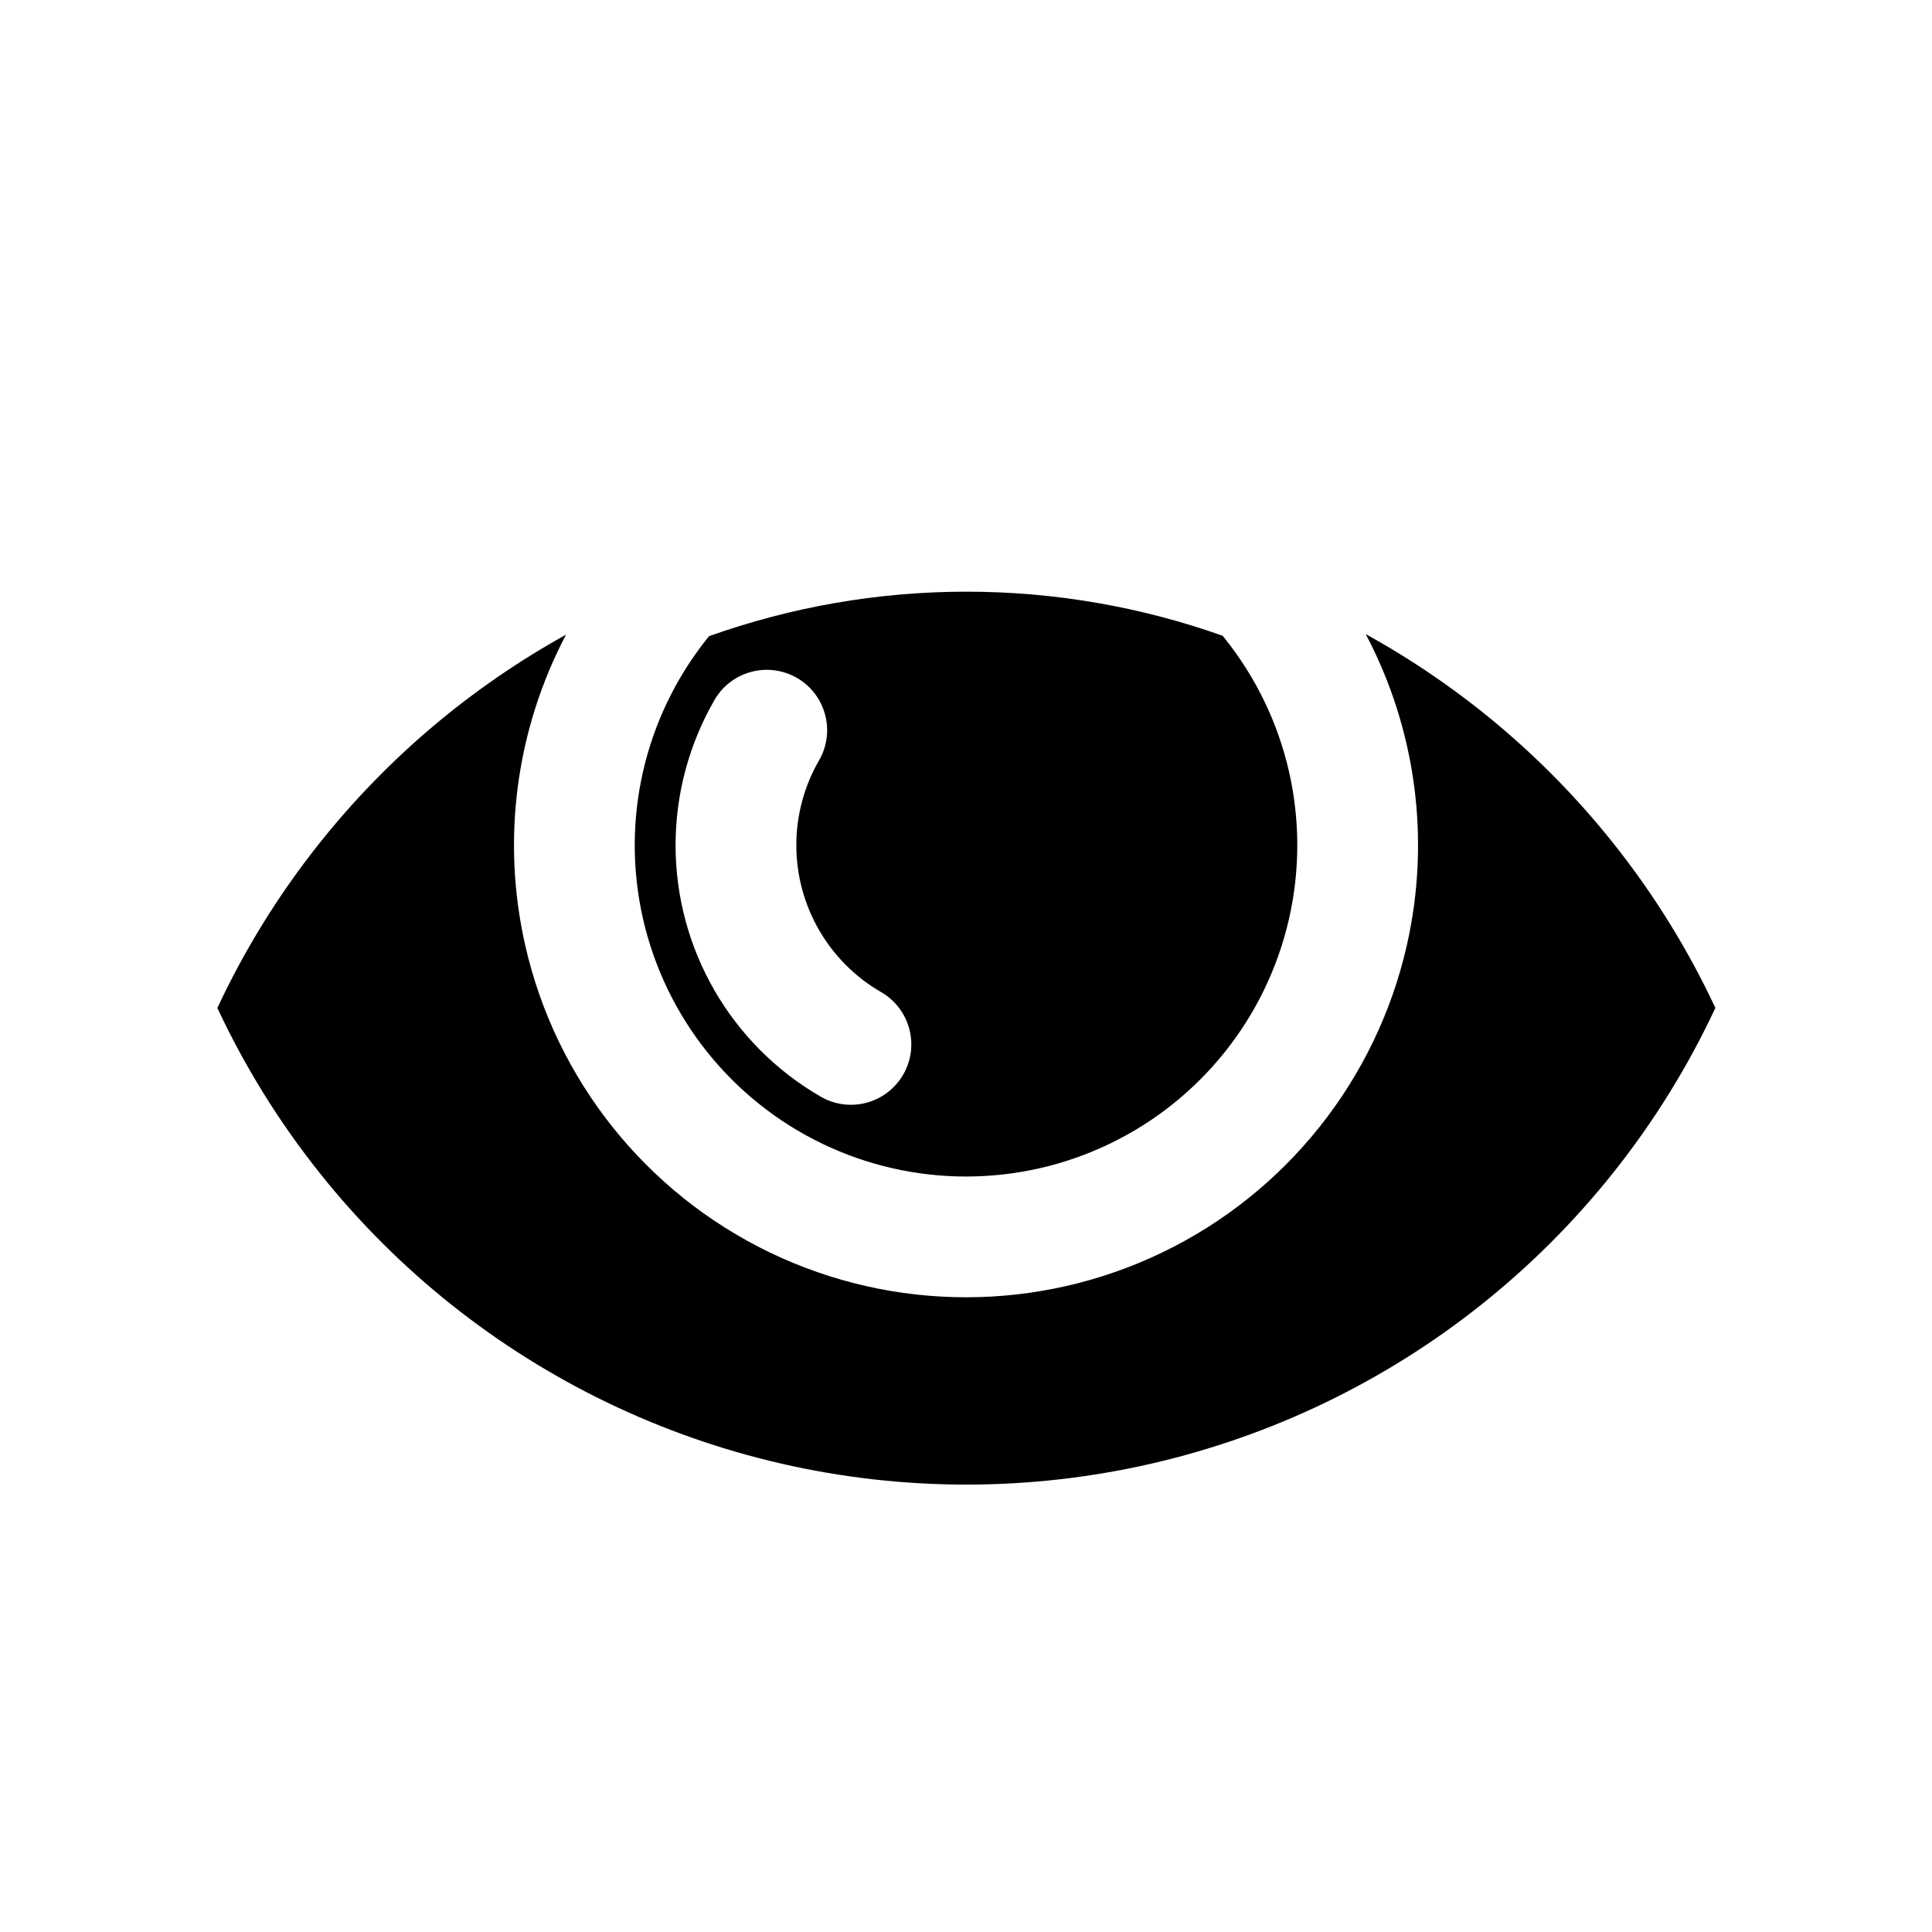 <svg viewBox="0 0 80 80" fill="none">
  <path fill-rule="evenodd" clip-rule="evenodd" d="M29.36 26.343C29.332 26.377 29.304 26.412 29.276 26.447C26.673 29.711 25.698 33.982 26.627 38.052C27.556 42.122 30.288 45.547 34.049 47.359C37.81 49.17 42.191 49.17 45.953 47.359C49.714 45.547 52.445 42.122 53.374 38.052C54.303 33.982 53.328 29.711 50.725 26.447C50.693 26.406 50.66 26.366 50.628 26.326C47.26 25.131 43.677 24.5 40.018 24.5C36.341 24.5 32.742 25.137 29.36 26.343ZM13.248 34.891C16.083 31.336 19.557 28.429 23.438 26.281C21.373 30.203 20.75 34.77 21.753 39.165C23.02 44.718 26.747 49.392 31.88 51.864C37.012 54.335 42.99 54.335 48.122 51.864C53.254 49.392 56.981 44.718 58.249 39.165C59.254 34.761 58.626 30.185 56.552 26.258C60.45 28.408 63.938 31.323 66.783 34.891C68.48 37.019 69.9 39.318 71.03 41.736C69.9 44.154 68.48 46.455 66.782 48.583C60.286 56.729 50.434 61.474 40.015 61.474C29.596 61.474 19.743 56.729 13.247 48.583C11.55 46.455 10.13 44.155 9 41.738C10.13 39.319 11.55 37.019 13.248 34.891ZM33.915 31.486C34.605 30.29 34.195 28.761 33 28.071C31.804 27.381 30.275 27.79 29.585 28.986C28.547 30.784 27.974 32.85 27.974 34.998C27.974 39.294 30.265 43.263 33.985 45.411C35.18 46.102 36.709 45.692 37.4 44.496C38.09 43.301 37.681 41.772 36.485 41.081C34.312 39.826 32.974 37.508 32.974 34.998C32.974 33.743 33.308 32.537 33.915 31.486Z" fill="currentColor" />
</svg>